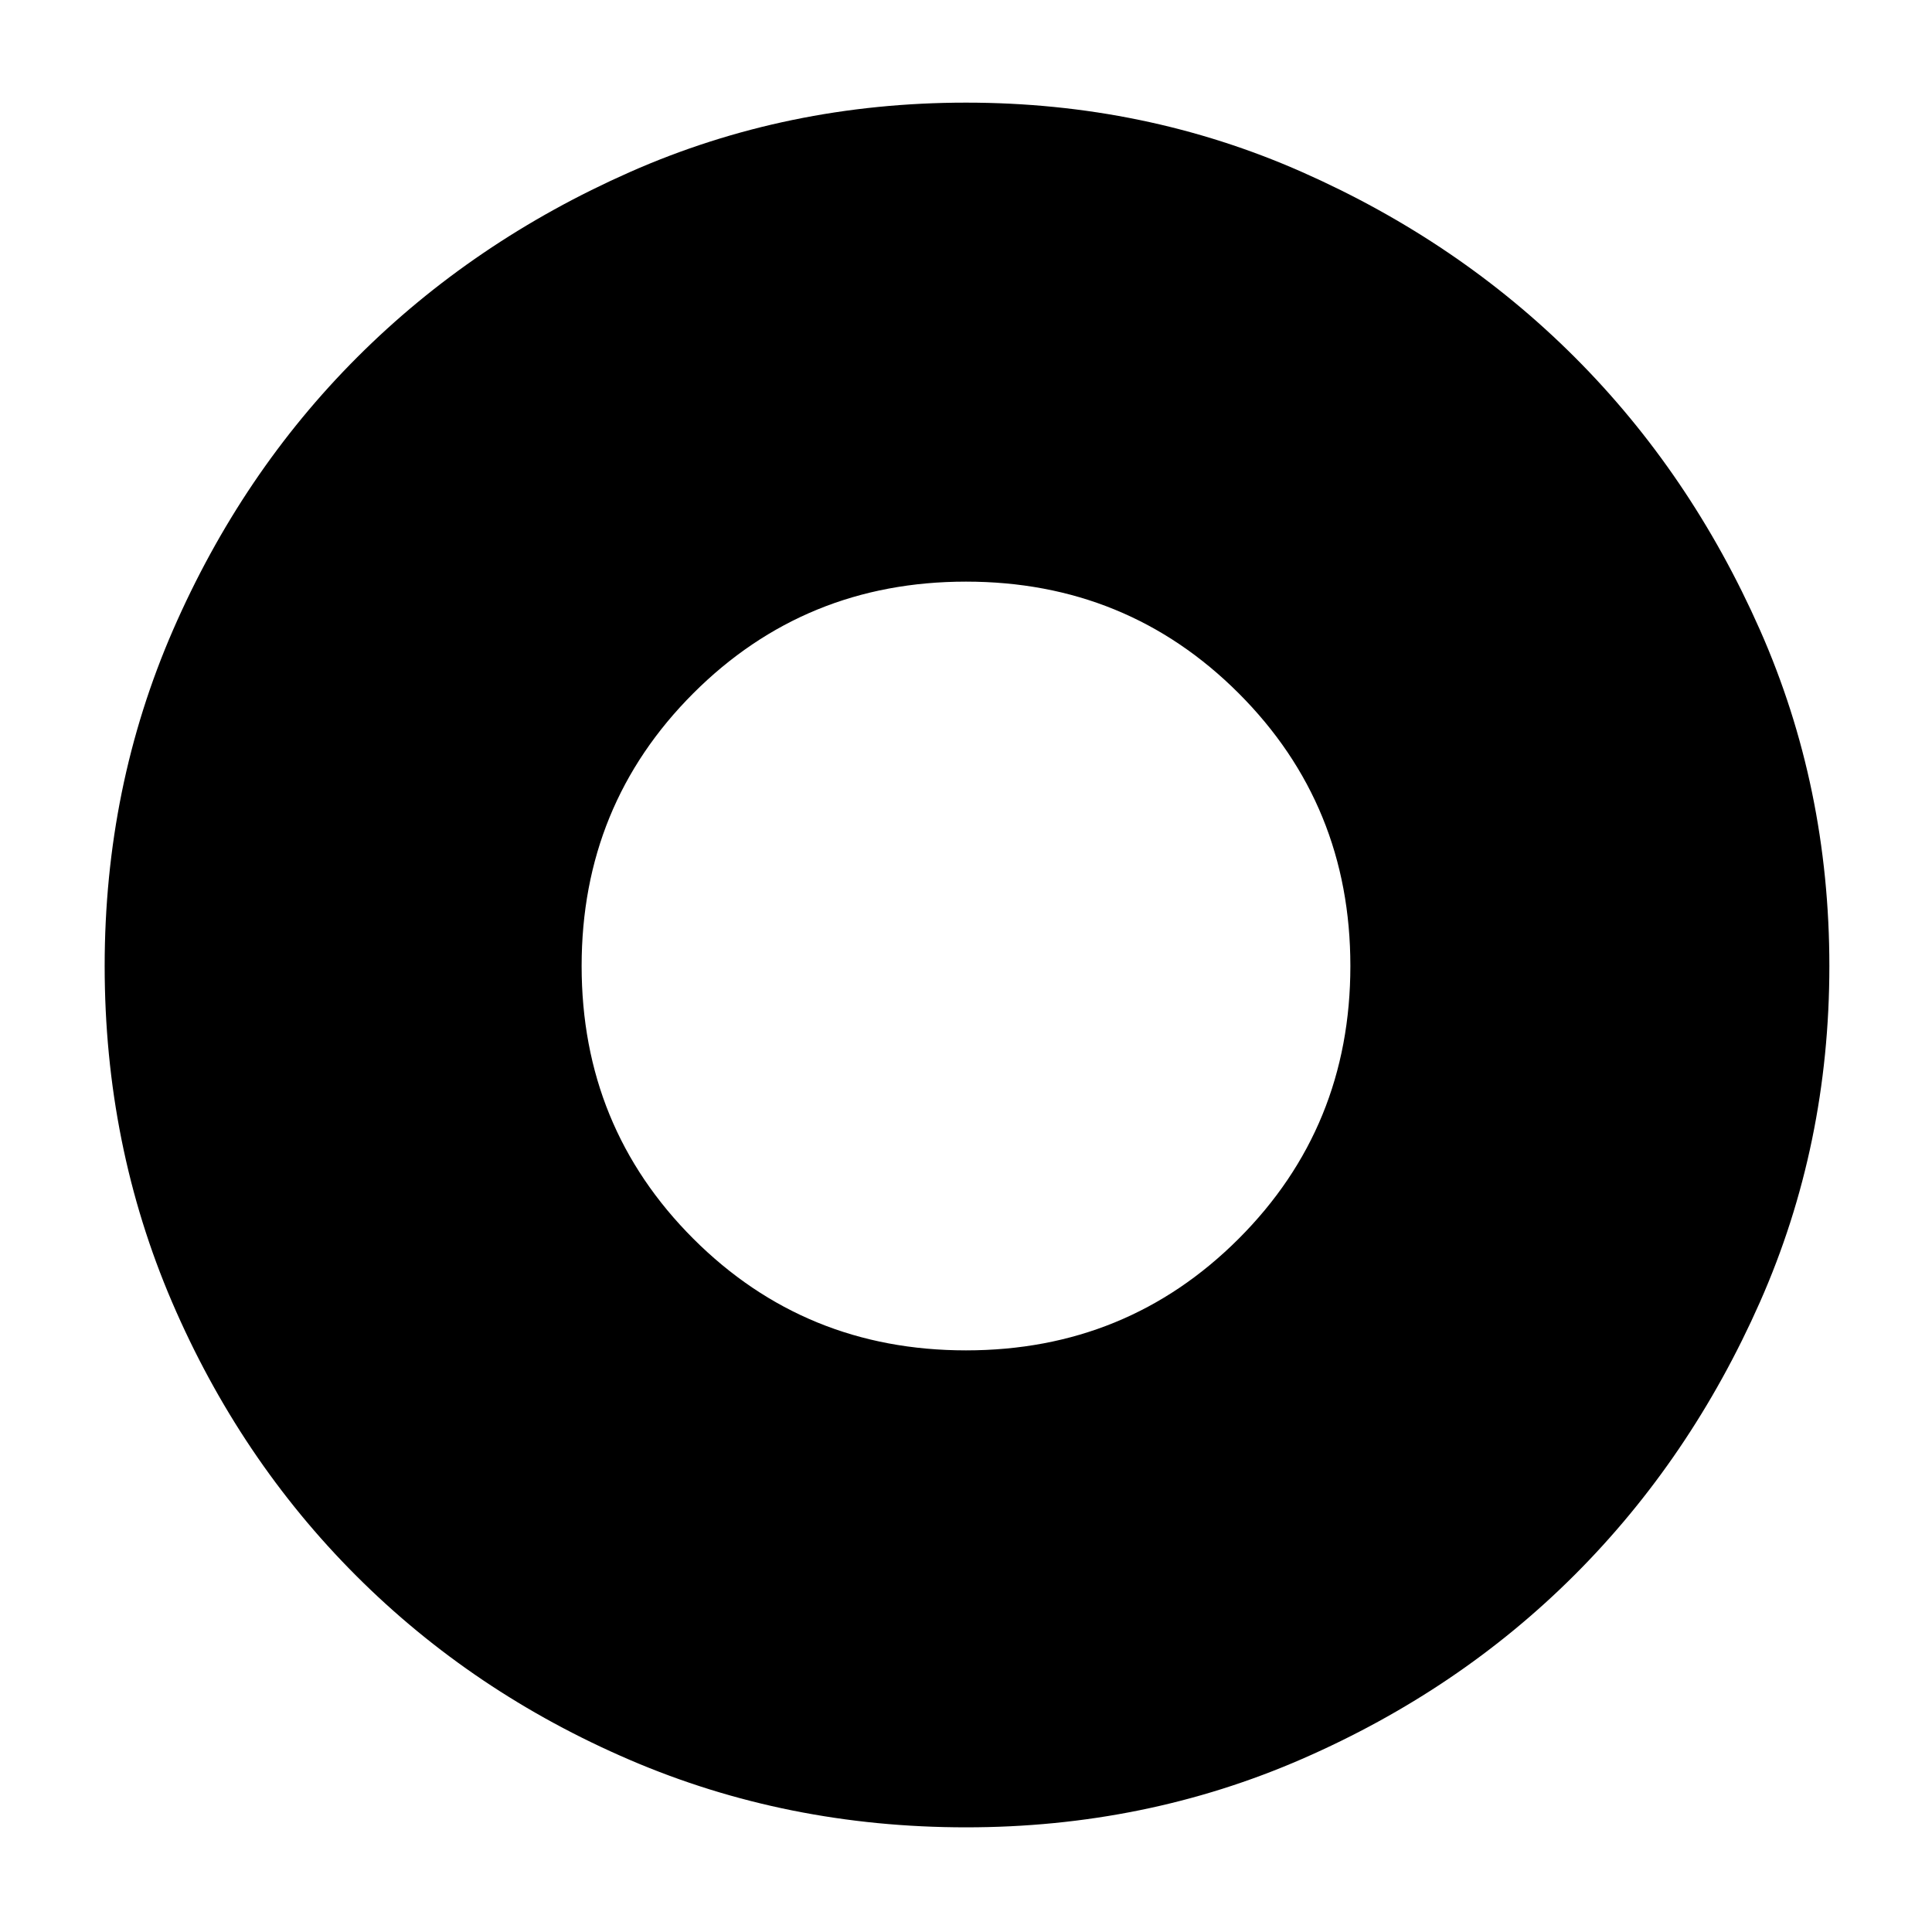 <svg xmlns="http://www.w3.org/2000/svg" height="40" width="40"><path d="M20 37.833Q16.292 37.833 13.042 36.438Q9.792 35.042 7.375 32.625Q4.958 30.208 3.562 26.958Q2.167 23.708 2.167 20Q2.167 16.292 3.583 13.042Q5 9.792 7.396 7.396Q9.792 5 13.042 3.562Q16.292 2.125 20 2.125Q23.708 2.125 26.958 3.562Q30.208 5 32.604 7.396Q35 9.792 36.438 13.042Q37.875 16.292 37.875 20Q37.875 23.708 36.438 26.958Q35 30.208 32.604 32.604Q30.208 35 26.958 36.417Q23.708 37.833 20 37.833ZM20 27.958Q23.333 27.958 25.646 25.646Q27.958 23.333 27.958 20Q27.958 16.667 25.646 14.354Q23.333 12.042 20 12.042Q16.667 12.042 14.354 14.354Q12.042 16.667 12.042 20Q12.042 23.333 14.354 25.646Q16.667 27.958 20 27.958Z"/></svg>